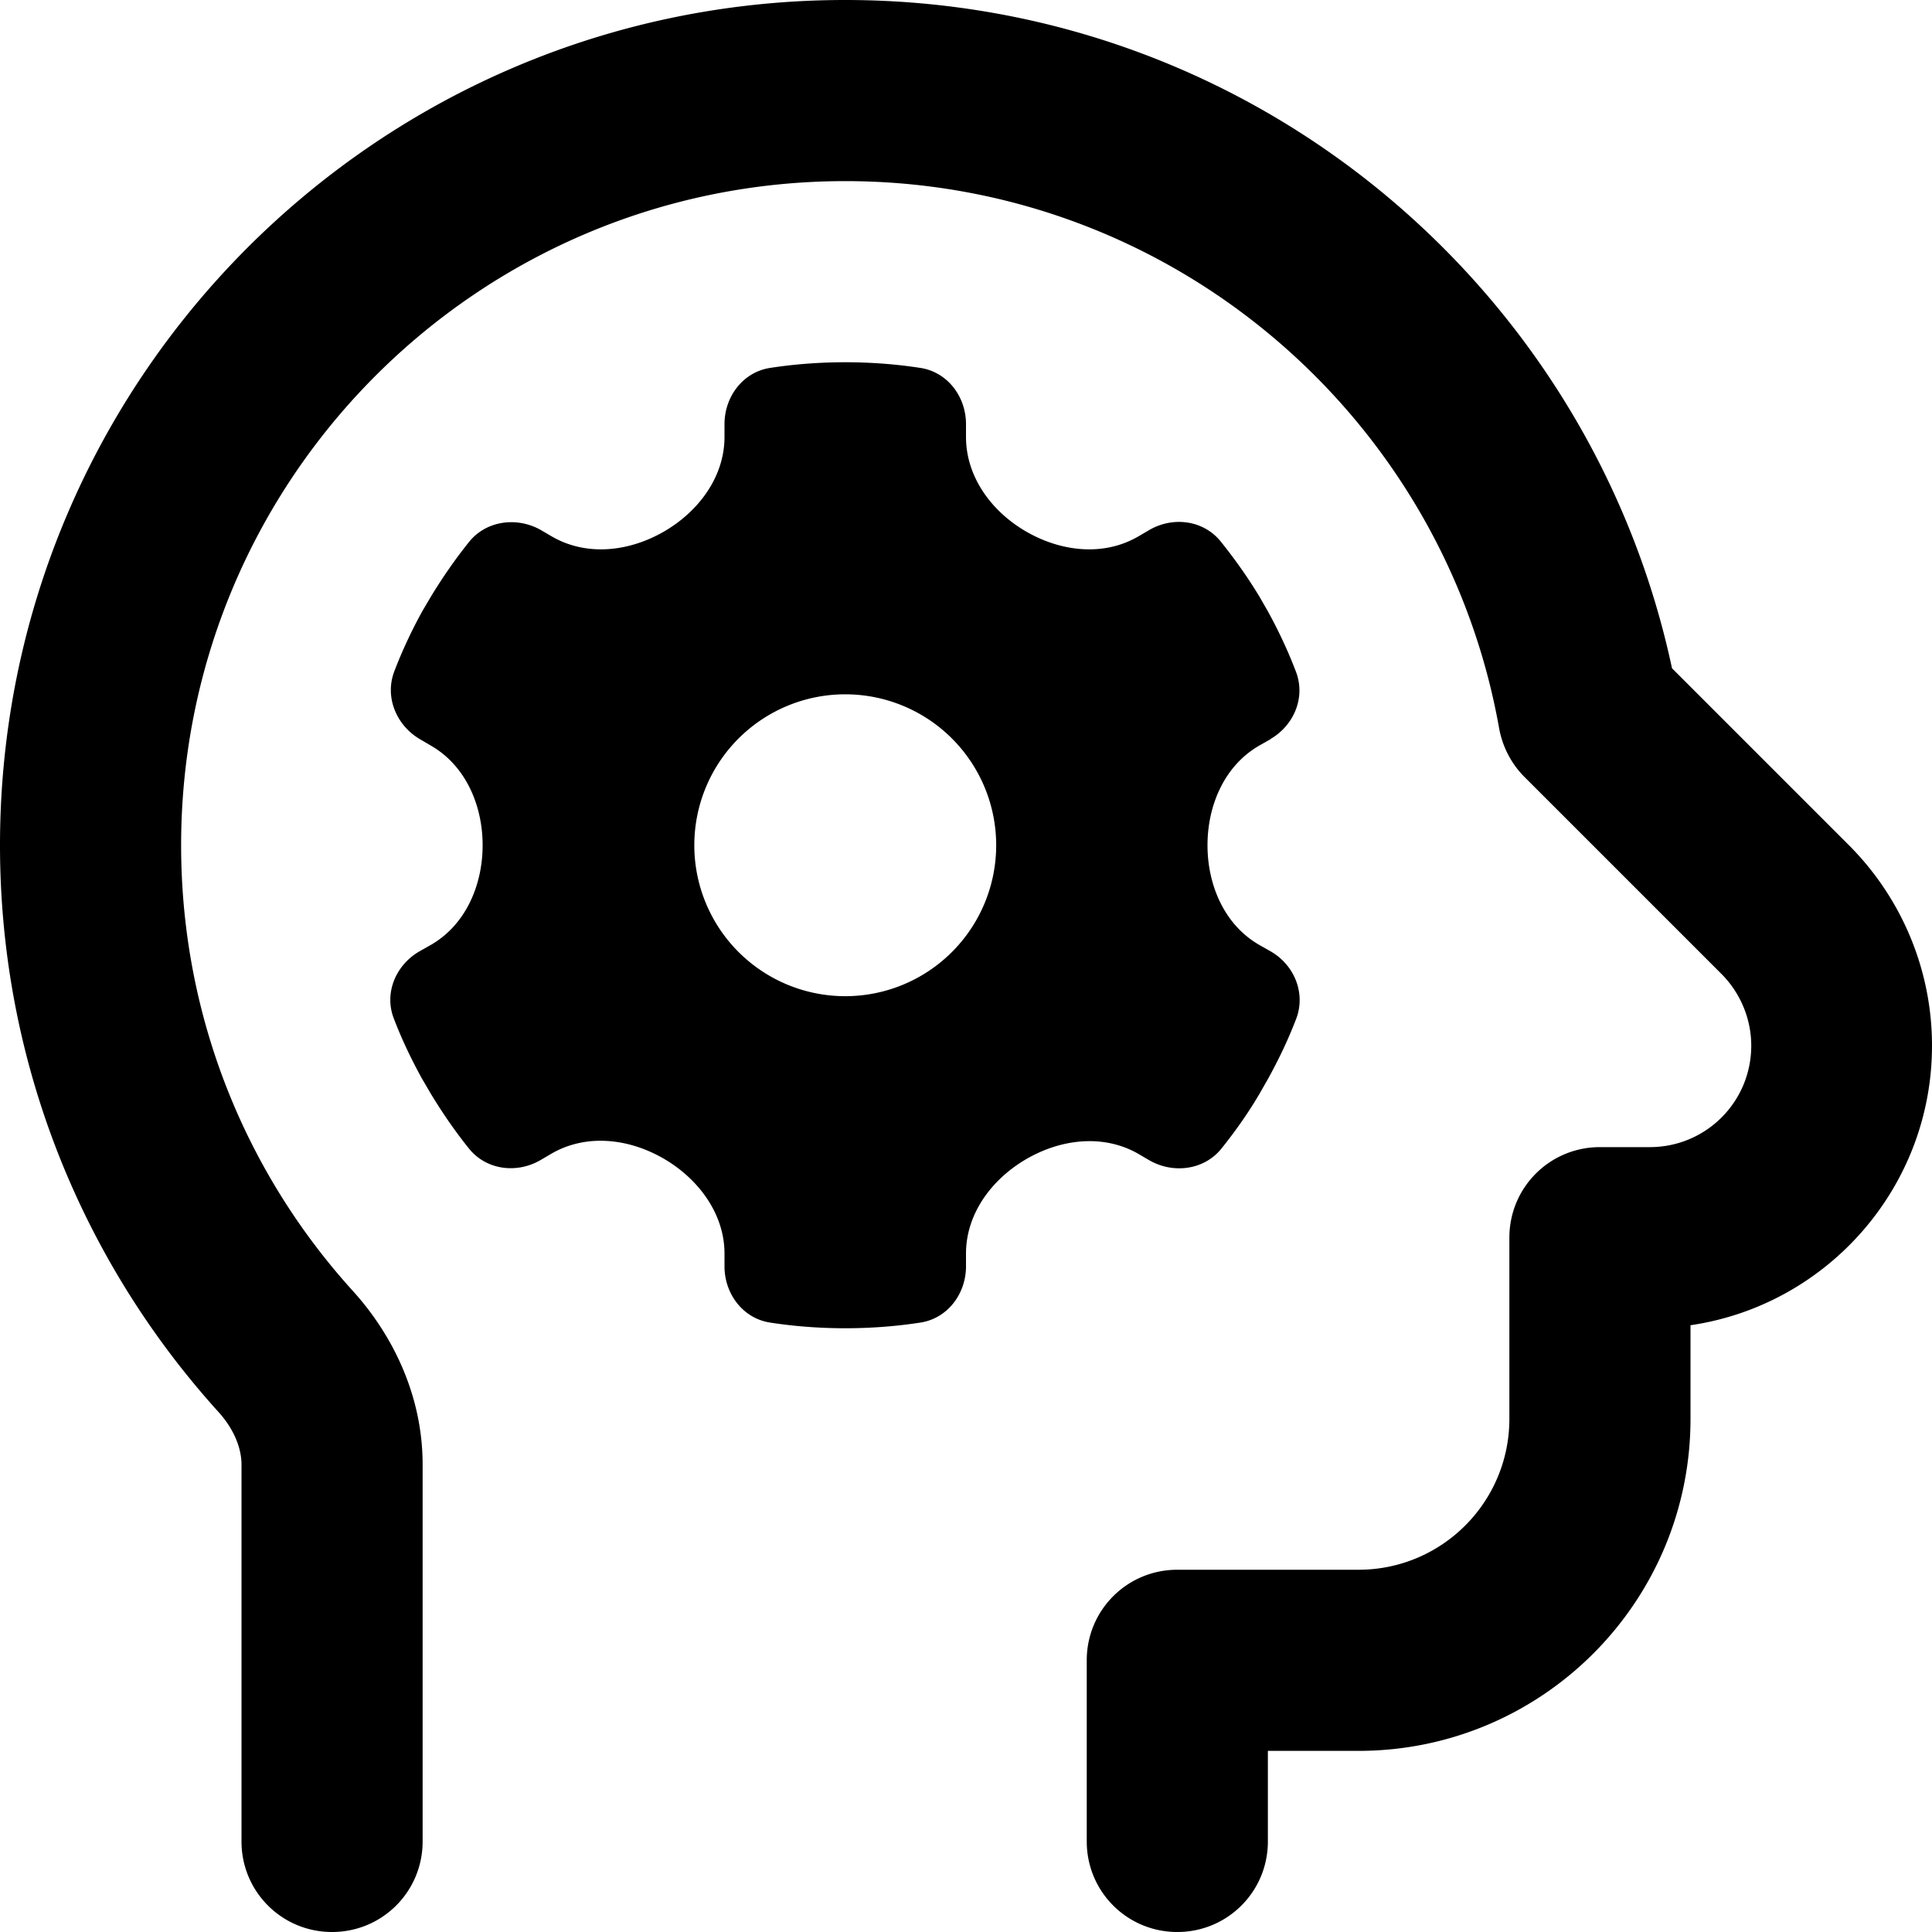 <svg fill="currentColor" xmlns="http://www.w3.org/2000/svg" viewBox="0 0 512 512"><!--! Font Awesome Pro 7.0.1 by @fontawesome - https://fontawesome.com License - https://fontawesome.com/license (Commercial License) Copyright 2025 Fonticons, Inc. --><path fill="currentColor" d="M224 0C100.3 0 0 100.3 0 224 0 281.8 22 334.6 58 374.3 62.2 379 64 384 64 388.1L64 488c0 13.3 10.7 24 24 24s24-10.7 24-24l0-99.9c0-18.1-7.8-34.2-18.5-46-28.3-31.2-45.5-72.6-45.5-118.1 0-97.2 78.8-176 176-176 86.6 0 158.7 62.6 173.3 145.1 .9 4.8 3.2 9.3 6.7 12.8l52.2 52.2c5 5 7.9 11.9 7.9 19 0 14.9-12 26.9-26.9 26.9L424 304c-13.3 0-24 10.7-24 24l0 48c0 22.1-17.9 40-40 40l-48 0c-13.3 0-24 10.7-24 24l0 48c0 13.3 10.7 24 24 24s24-10.7 24-24l0-24 24 0c48.6 0 88-39.4 88-88l0-24.8c36.2-5.3 64-36.5 64-74.1 0-19.9-7.9-38.9-21.9-53l-47-47C421.5 75.9 331.7 0 224 0zM336.6 195.9c6.3-3.6 9.5-11.1 6.8-18-2.1-5.5-4.6-10.8-7.4-15.9l-2.3-4c-3.1-5.1-6.5-9.9-10.2-14.5-4.6-5.7-12.7-6.7-19-3l-2.9 1.7c-9.2 5.3-20.4 4-29.6-1.3S256 126.4 256 115.8l0-3.4c0-7.3-4.9-13.8-12.1-14.9-6.5-1-13.1-1.5-19.9-1.5s-13.4 .5-19.9 1.5c-7.2 1.1-12.1 7.6-12.1 14.9l0 3.4c0 10.6-6.9 19.8-16.1 25.1s-20.4 6.6-29.6 1.3l-2.9-1.7c-6.3-3.6-14.4-2.6-19 3-3.7 4.6-7.1 9.5-10.2 14.6l-2.3 3.9c-2.8 5.1-5.3 10.4-7.4 15.9-2.6 6.8 .5 14.3 6.8 18l2.9 1.7c9.2 5.3 13.7 15.8 13.7 26.4s-4.5 21.1-13.7 26.4l-3 1.7c-6.3 3.6-9.5 11.1-6.8 17.9 2.1 5.5 4.6 10.7 7.4 15.8l2.4 4.1c3.1 5.1 6.4 9.9 10.1 14.5 4.6 5.7 12.7 6.7 19 3l2.9-1.7c9.2-5.3 20.4-4 29.6 1.3S192 321.6 192 332.2l0 3.4c0 7.3 4.9 13.8 12.1 14.9 6.5 1 13.1 1.5 19.9 1.5s13.4-.5 19.9-1.5c7.2-1.1 12.1-7.6 12.1-14.9l0-3.4c0-10.6 6.9-19.8 16.1-25.1s20.4-6.6 29.6-1.3l2.9 1.7c6.3 3.6 14.4 2.6 19-3 3.7-4.6 7.1-9.4 10.1-14.5l2.4-4.2c2.8-5.1 5.3-10.3 7.4-15.8 2.6-6.8-.5-14.3-6.8-17.9l-3-1.7c-9.2-5.3-13.7-15.8-13.7-26.4s4.5-21.1 13.7-26.4l3-1.7zM184 224a40 40 0 1 1 80 0 40 40 0 1 1 -80 0z"/></svg>